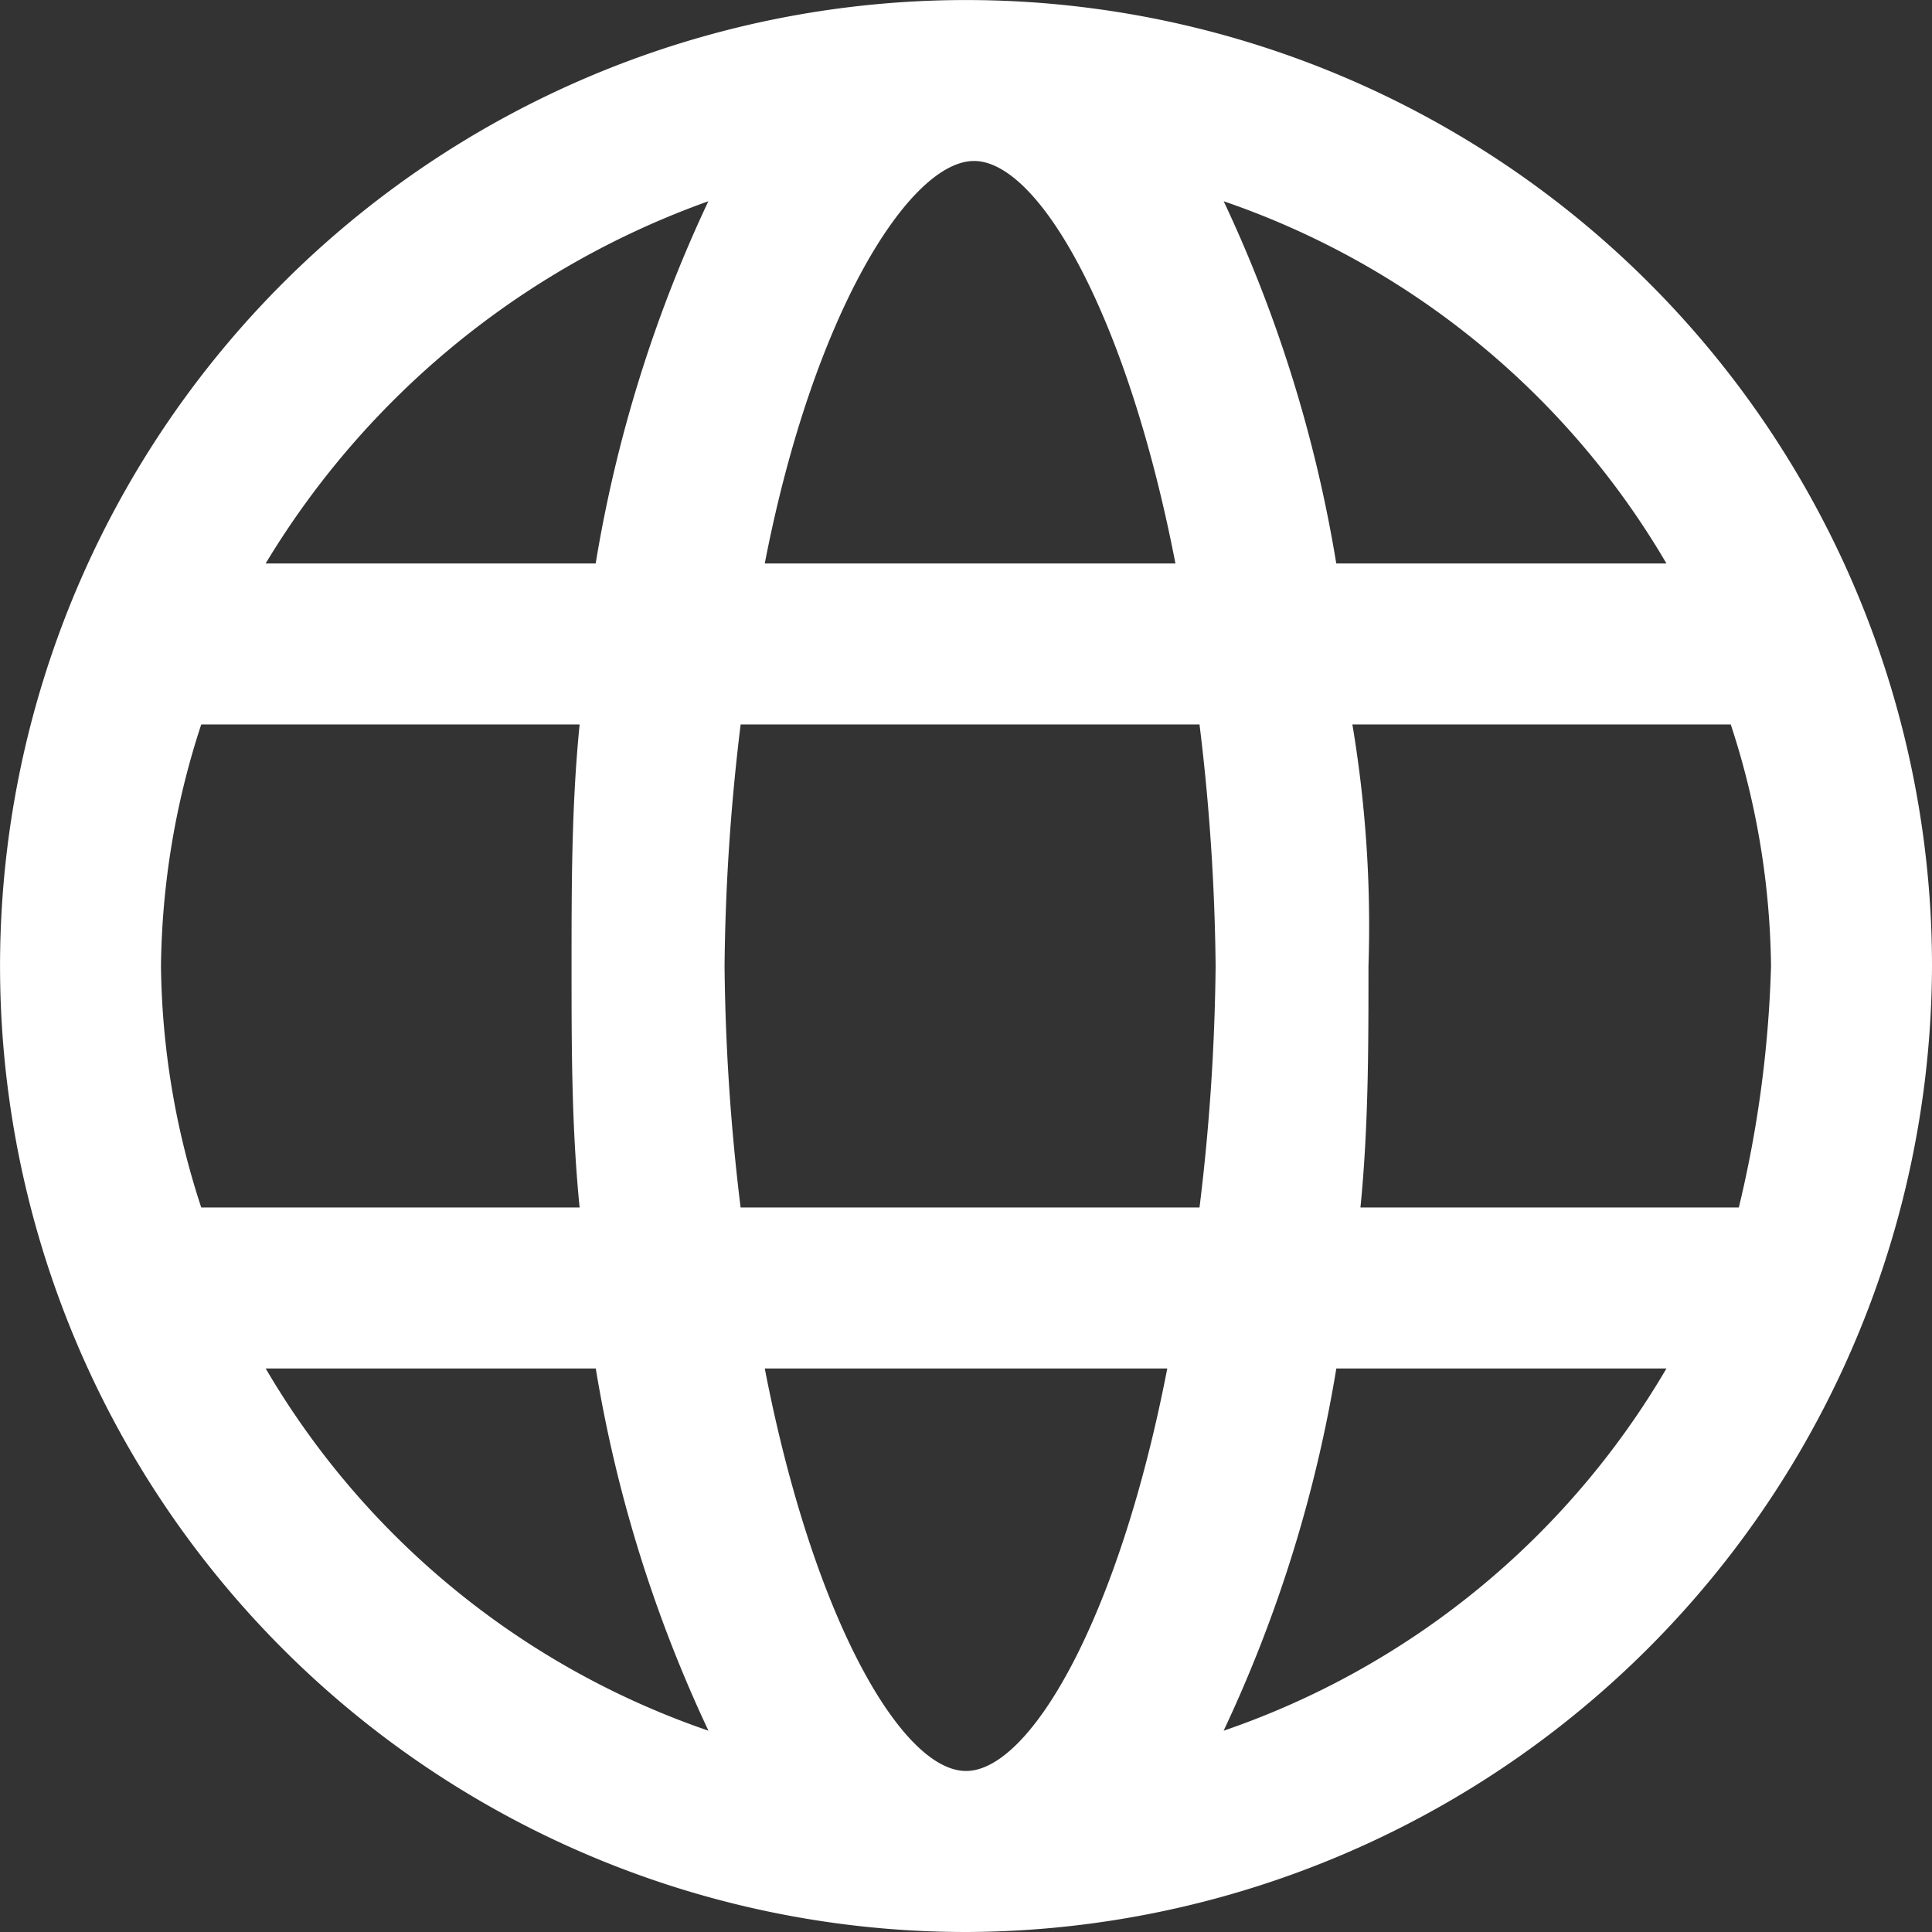 <svg xmlns="http://www.w3.org/2000/svg" width="40.925" height="40.925" viewBox="0 0 40.925 40.925"><rect x="0" y="0" width="40.925" height="40.925" fill="#333333" stroke="none"/><g transform="translate(-909 1924.962)"><g transform="translate(909 -1924.962)"><path d="M20.462,40.925A20.462,20.462,0,1,1,40.925,20.462,20.523,20.523,0,0,1,20.462,40.925ZM16.2,28.988c1.023,5.286,2.9,8.526,4.263,8.526s3.24-3.24,4.263-8.526Zm12.107,0a29.051,29.051,0,0,1-2.387,7.673A17.4,17.4,0,0,0,35.3,28.988Zm-22.679,0a17.4,17.4,0,0,0,9.379,7.673,29.051,29.051,0,0,1-2.387-7.673Zm23.191-3.41h8.014a24.681,24.681,0,0,0,.682-5.116,16.93,16.93,0,0,0-.853-5.116H28.647a25.812,25.812,0,0,1,.341,5.116C28.988,22.168,28.988,23.873,28.818,25.578Zm-13.13,0h9.72a45.37,45.37,0,0,0,.341-5.116,45.37,45.37,0,0,0-.341-5.116h-9.72a45.37,45.37,0,0,0-.341,5.116A45.37,45.37,0,0,0,15.688,25.578Zm-11.425,0h8.014c-.171-1.705-.171-3.41-.171-5.116s0-3.41.171-5.116H4.263a16.93,16.93,0,0,0-.853,5.116A16.93,16.93,0,0,0,4.263,25.578ZM28.306,11.936H35.3a17.4,17.4,0,0,0-9.379-7.673A29.051,29.051,0,0,1,28.306,11.936Zm-12.107,0h8.7C23.873,6.65,22,3.41,20.633,3.41S17.223,6.65,16.2,11.936Zm-10.572,0h6.991a29.051,29.051,0,0,1,2.387-7.673A18.033,18.033,0,0,0,5.627,11.936Z" fill="#fff"/></g></g></svg>
